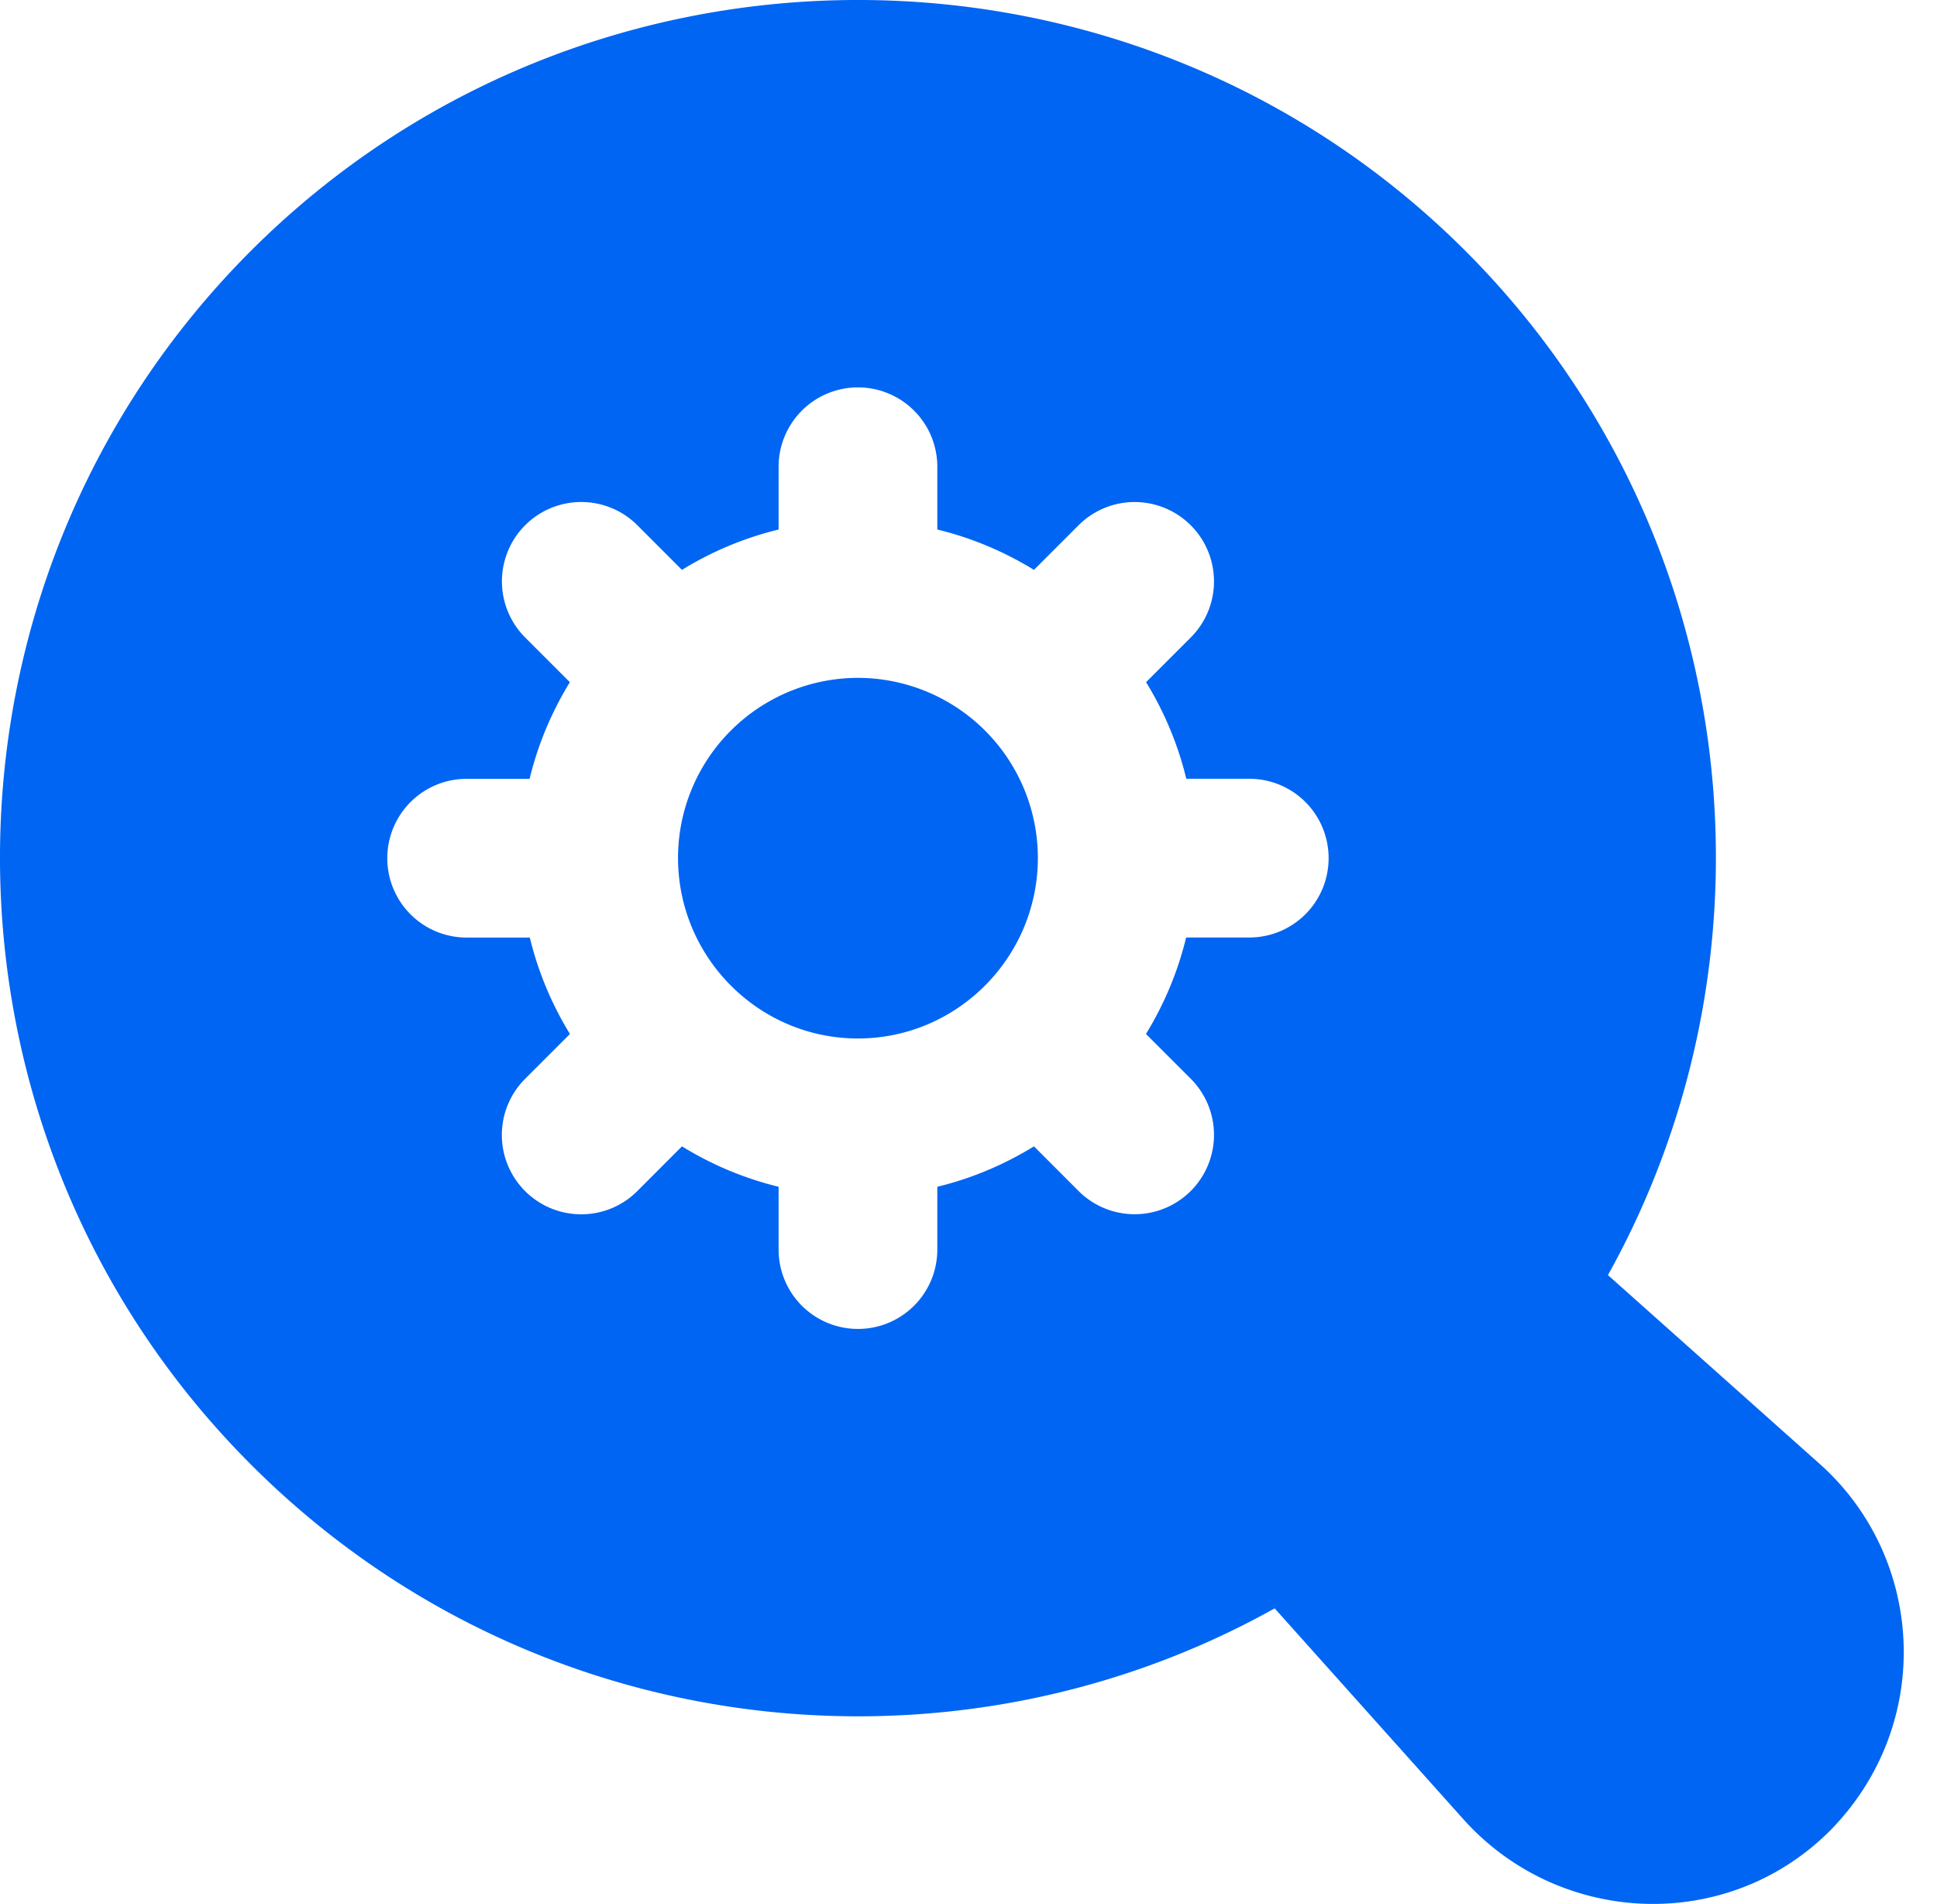 <svg width="58" height="57" fill="none" xmlns="http://www.w3.org/2000/svg"><path d="M48.147 38.174c5.44-9.765 4.015-22.38-4.277-30.672-10.026-10.003-26.324-10.003-36.35 0-10.027 10.026-10.027 26.324 0 36.35 8.337 8.338 20.933 9.725 30.648 4.3l5.678 6.344c2.871 3.167 7.867 3.396 10.953.309 3.126-3.177 2.844-8.163-.309-10.976l-6.343-5.655zm-10.74-10.107h-1.89a10.067 10.067 0 01-1.203 2.888l1.341 1.341a2.375 2.375 0 11-3.36 3.36L30.96 34.32c-.887.545-1.856.958-2.894 1.21v1.88a2.375 2.375 0 01-2.376 2.376 2.375 2.375 0 01-2.376-2.376v-1.88a10.035 10.035 0 01-2.893-1.21l-1.337 1.338a2.368 2.368 0 01-1.68.696 2.375 2.375 0 01-1.68-4.056l1.342-1.342a10.06 10.06 0 01-1.202-2.887h-1.89a2.375 2.375 0 01-2.377-2.376 2.375 2.375 0 012.376-2.376h1.885c.25-1.038.663-2.006 1.205-2.893l-1.338-1.339a2.375 2.375 0 113.36-3.36l1.335 1.336a10.034 10.034 0 012.894-1.208v-1.88a2.375 2.375 0 012.376-2.375 2.375 2.375 0 012.376 2.376v1.879c1.038.251 2.008.664 2.894 1.208l1.335-1.335a2.375 2.375 0 113.36 3.36l-1.338 1.337a10.06 10.06 0 011.205 2.892h1.885a2.374 2.374 0 012.376 2.376 2.374 2.374 0 01-2.376 2.376z" fill="#0065F2"/><path d="M25.69 20.294a5.395 5.395 0 00-5.388 5.387c0 2.982 2.417 5.409 5.387 5.409 2.97 0 5.388-2.427 5.388-5.409a5.395 5.395 0 00-5.388-5.387z" fill="#0065F2"/></svg>